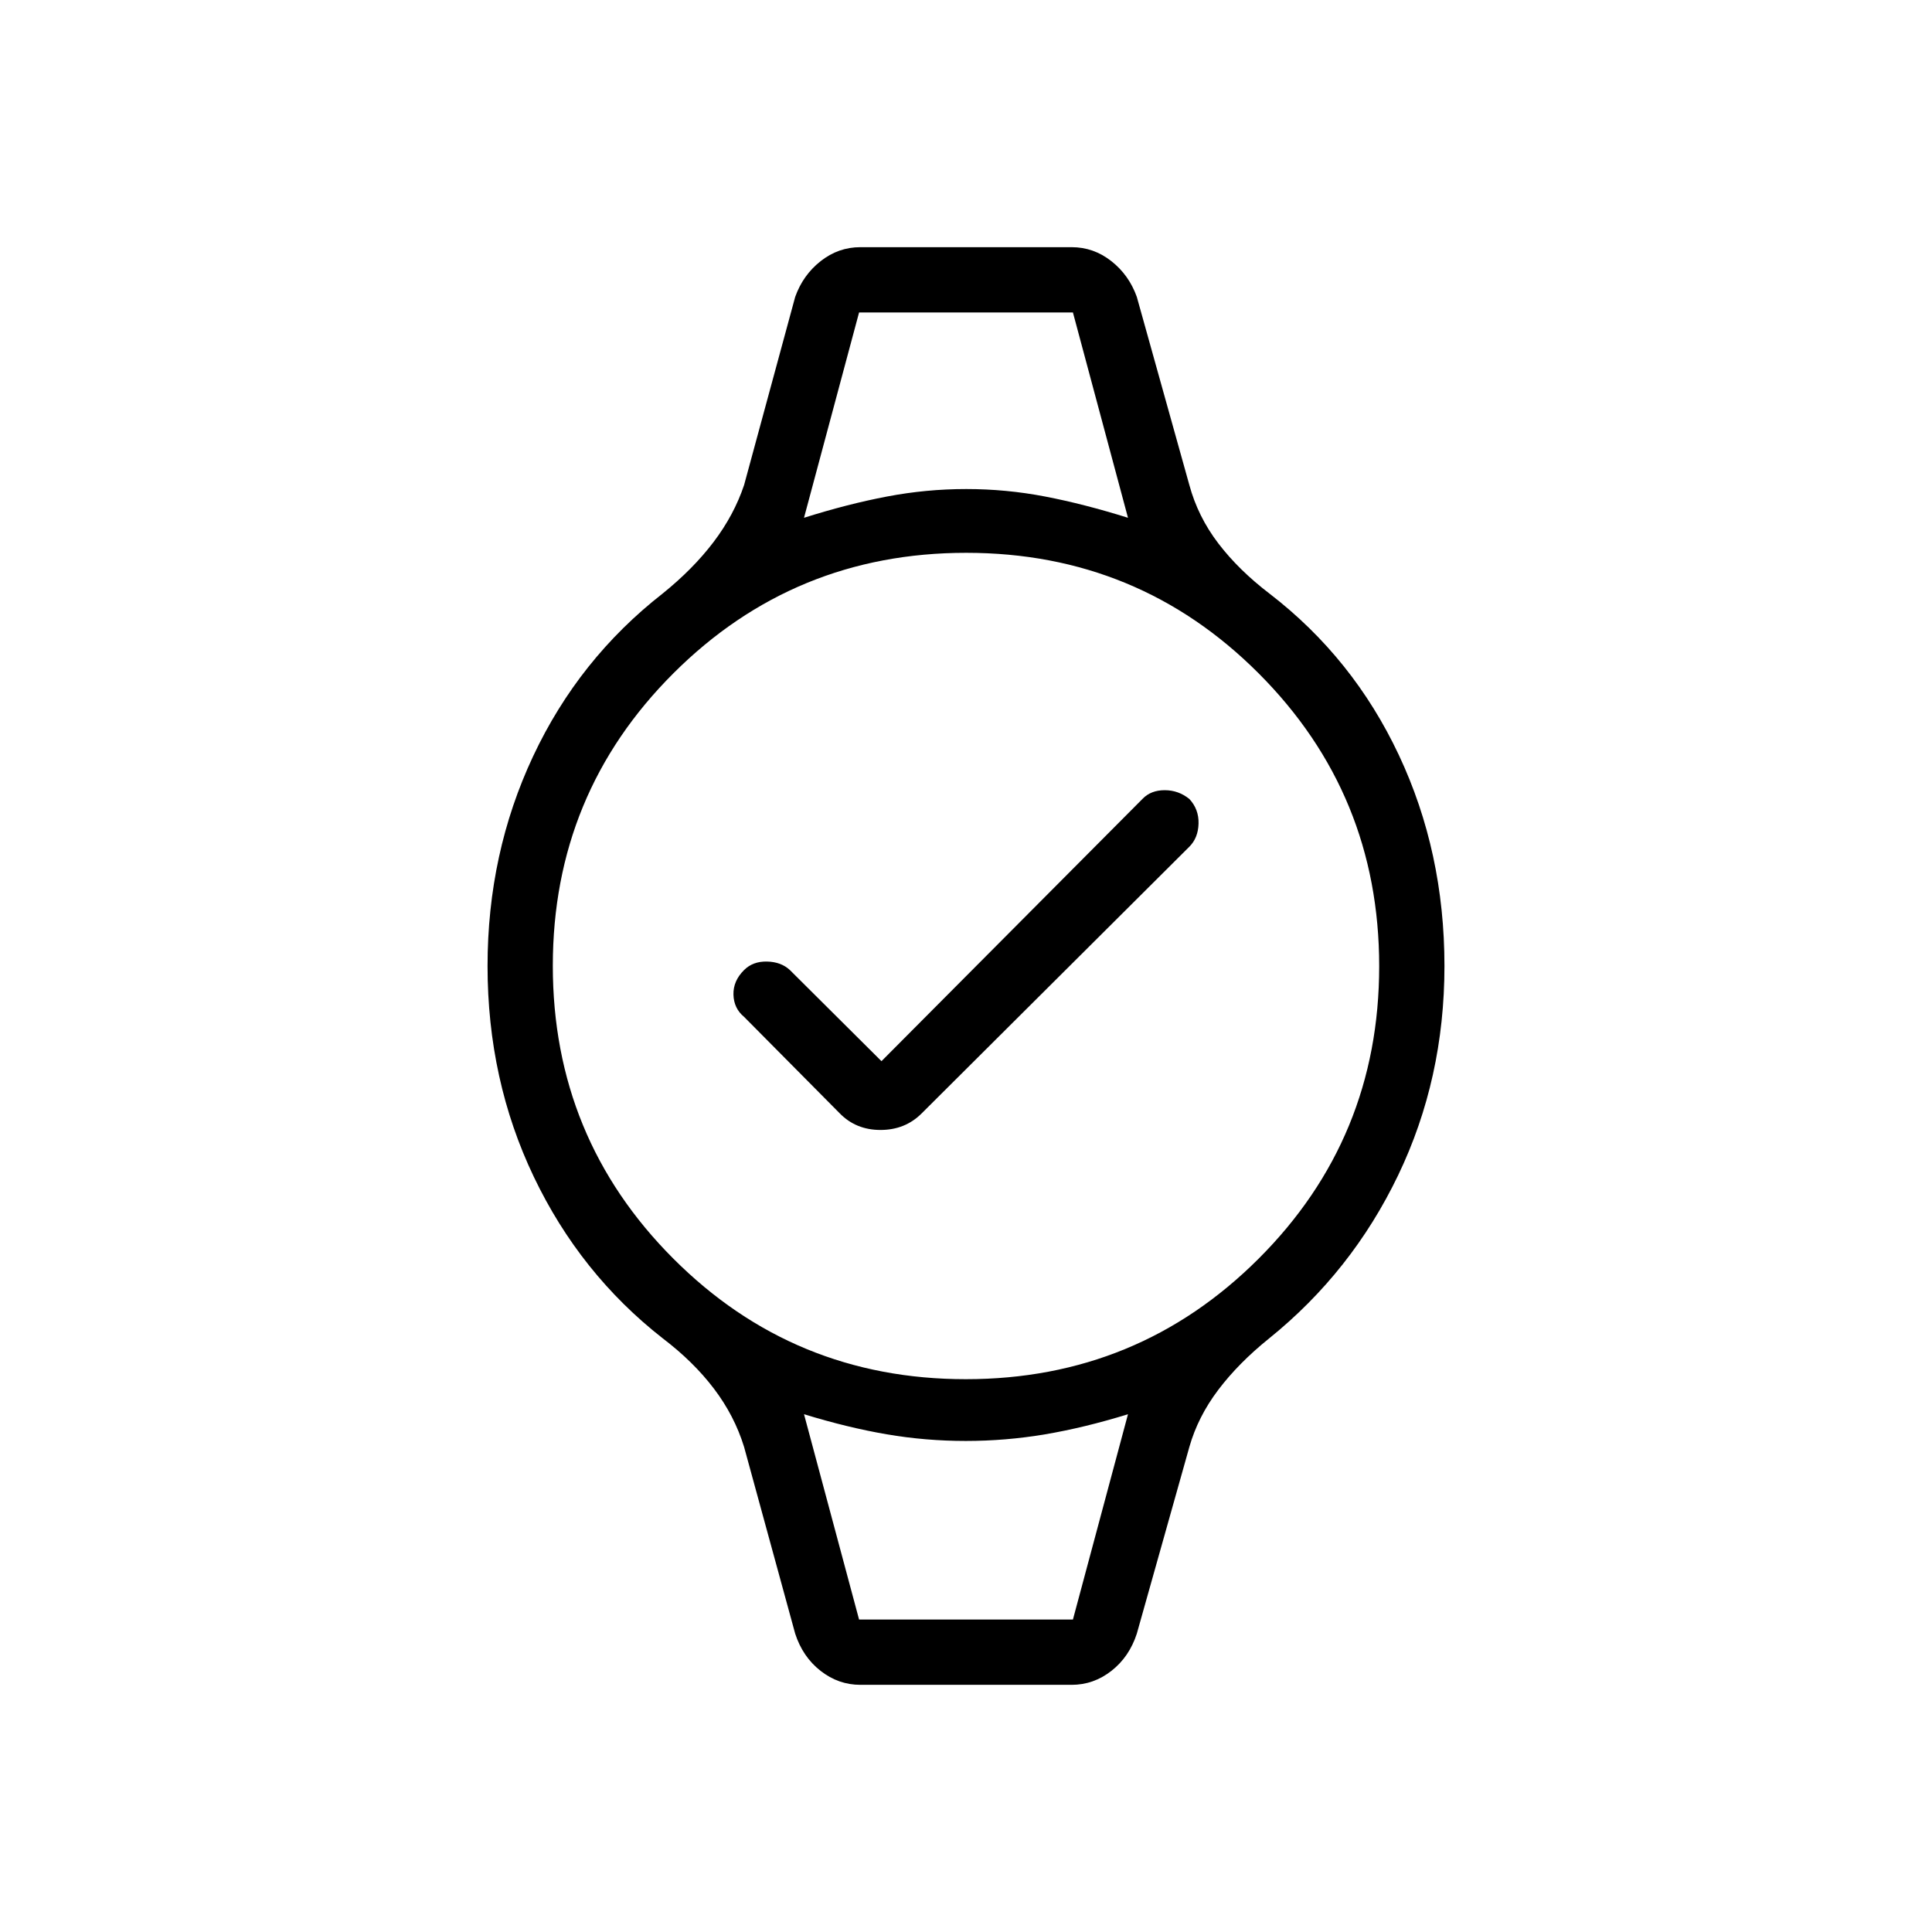 <svg xmlns="http://www.w3.org/2000/svg" height="40" viewBox="0 -960 960 960" width="40"><path d="m438-432.71 129.8-130.42q4.12-4.23 10.95-4.23 6.82 0 12.24 4.37 4.75 5.11 4.56 12.23-.19 7.11-4.56 11.48L457.95-406.74q-8.22 8.21-20.45 8.21-12.23 0-20.32-8.34l-47.45-47.86q-5.09-4.19-5.28-11.02-.19-6.82 5.28-12.24 4.37-4.37 11.38-4.22 7.01.15 11.38 4.22L438-432.71Zm-11.13-372.03h106.26H426.87Zm0 649.48H533.13 426.87Zm.63 32.44q-10.9 0-19.76-6.94-8.86-6.94-12.61-18.46l-25.4-92.81q-4.78-15.51-14.97-28.94-10.18-13.42-25.53-25.08-40.99-32.1-63.98-80.19-22.99-48.09-22.99-104.76 0-56.02 22.66-104.27 22.66-48.24 64.3-80.77 15.22-12.27 25.37-25.67 10.15-13.4 15.14-28.26l25.4-93.53q3.89-10.87 12.68-17.77 8.79-6.91 19.69-6.91h105q10.9 0 19.69 6.91 8.79 6.9 12.68 17.77l26.12 93.53q4.27 15.73 14.41 29 10.14 13.28 25.52 25.02 41.5 31.95 64.16 80.12 22.66 48.16 22.66 104.83 0 56.02-22.99 103.93-22.99 47.92-64.12 81.11-15.23 12.27-25.3 25.6-10.07 13.32-14.34 28.33l-26.12 92.81q-3.75 11.52-12.61 18.46-8.86 6.94-19.76 6.94h-105Zm52.38-151.87q85.52 0 145.47-59.83 59.96-59.84 59.96-145.36 0-85.52-59.83-145.47-59.84-59.96-145.36-59.96-85.52 0-145.47 59.83-59.96 59.84-59.96 145.36 0 85.52 59.83 145.47 59.84 59.96 145.36 59.96Zm-80.37-428.03q21.67-6.84 41.21-10.56 19.53-3.72 39.4-3.72 19.87 0 39.2 3.72 19.32 3.72 41.17 10.56l-27.36-102.02H426.87l-27.36 102.02Zm27.36 547.46h106.26l27.36-102.02q-21.67 6.69-41.21 9.99-19.53 3.29-39.4 3.29-19.87 0-39.2-3.29-19.32-3.3-41.17-9.99l27.36 102.02Z"/></svg>